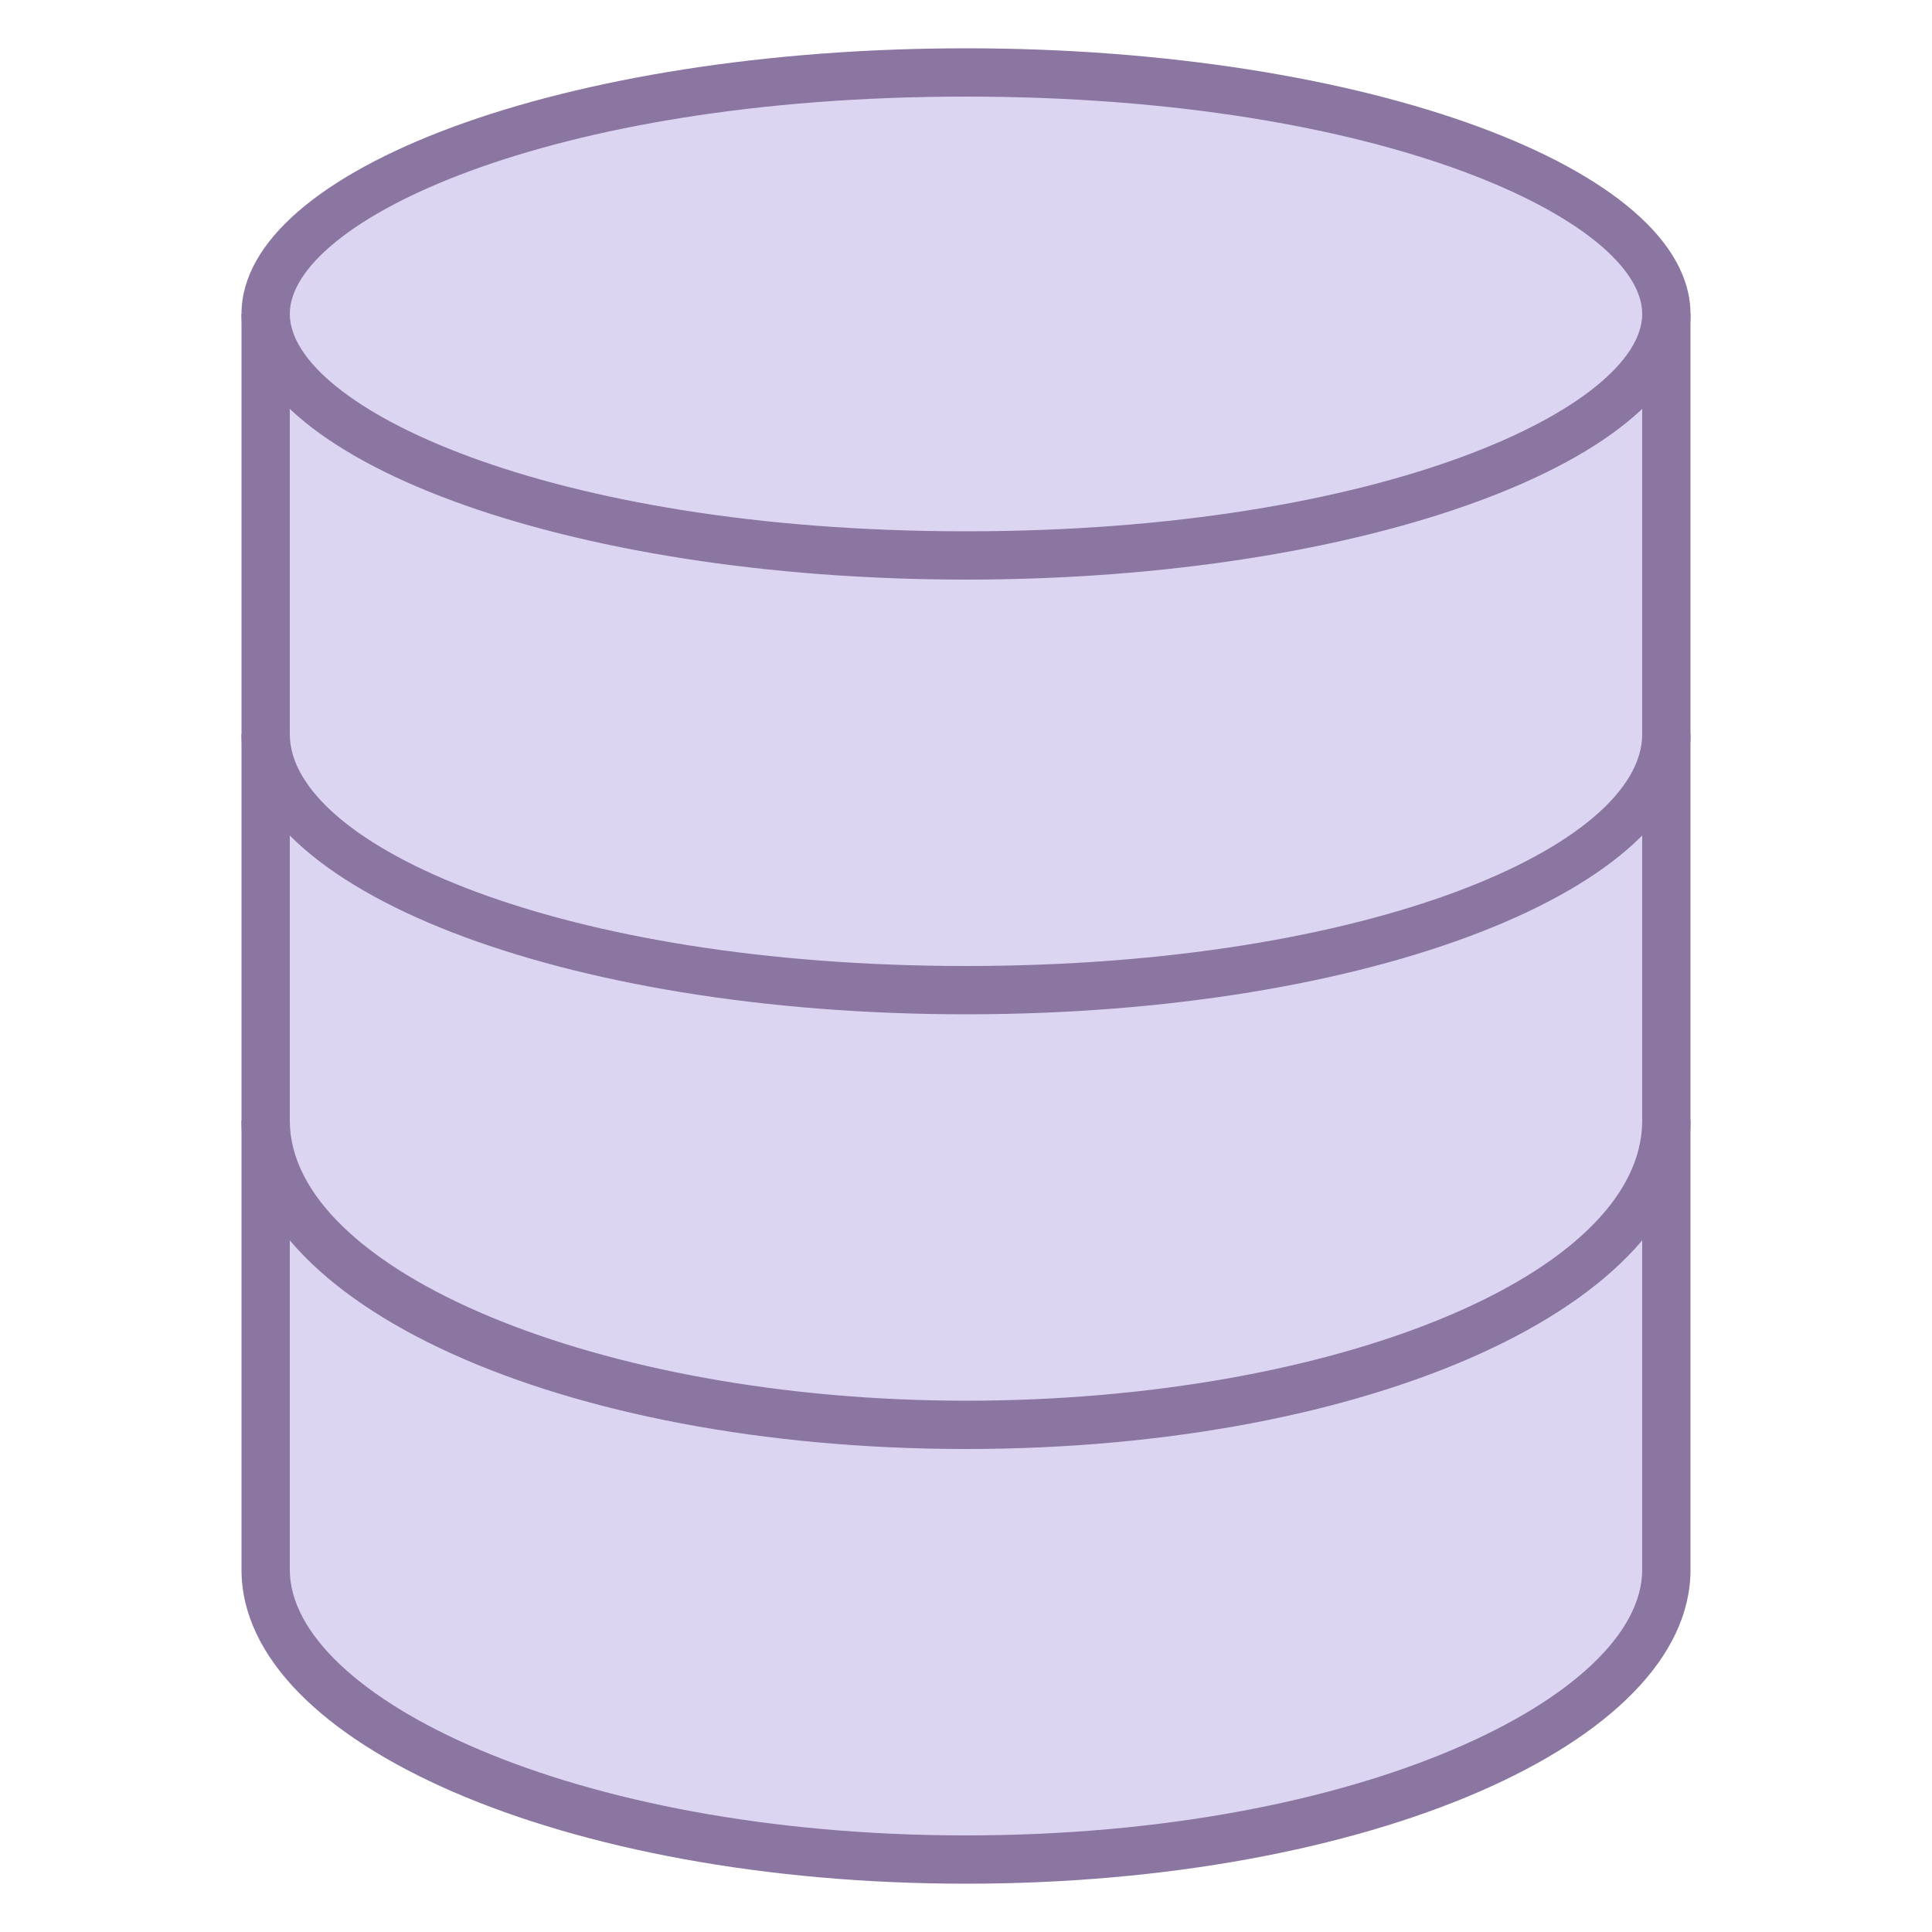 ﻿<?xml version="1.0" encoding="utf-8"?>
<svg height="40" viewBox="0 0 40 40" width="40" xmlns="http://www.w3.org/2000/svg">
	<path d="m20 38.5c-7.898 0-14.5-2.699-14.5-6v-25.5h29v25.5c0 3.301-6.602 6-14.5 6zm0 0" fill="#dcd5f2" />
	<path d="m34 7.5v25c0 2.602-5.801 5.5-14 5.5s-14-2.898-14-5.5v-25zm1-1h-30v26c0 3.602 6.699 6.5 15 6.5s15-2.898 15-6.5c0-1.301 0-24.699 0-26zm0 0" fill="#8b75a1" />
	<path d="m20 11.5c-8.699 0-14.5-2.602-14.5-5 0-2.398 5.801-5 14.5-5s14.5 2.602 14.5 5c0 2.398-5.801 5-14.5 5zm0 0" fill="#dcd5f2" />
	<g fill="#8b75a1">
		<path d="m20 2c8.699 0 14 2.602 14 4.5 0 1.898-5.301 4.5-14 4.5s-14-2.602-14-4.5c0-1.898 5.301-4.5 14-4.5m0-1c-8.301 0-15 2.5-15 5.5s6.699 5.5 15 5.5 15-2.5 15-5.5-6.699-5.5-15-5.5zm0 0" />
		<path d="m20 21c-8.398 0-15-2.602-15-5.801h1c0 2.301 5.602 4.801 14 4.801 8.398 0 14-2.5 14-4.801h1c0 3.199-6.602 5.801-15 5.801zm0 0" />
		<path d="m20 30c-8.398 0-15-3-15-6.801h1c0 3.102 6.398 5.801 14 5.801 7.602 0 14-2.602 14-5.801h1c0 3.801-6.602 6.801-15 6.801zm0 0" />
	</g>
</svg>